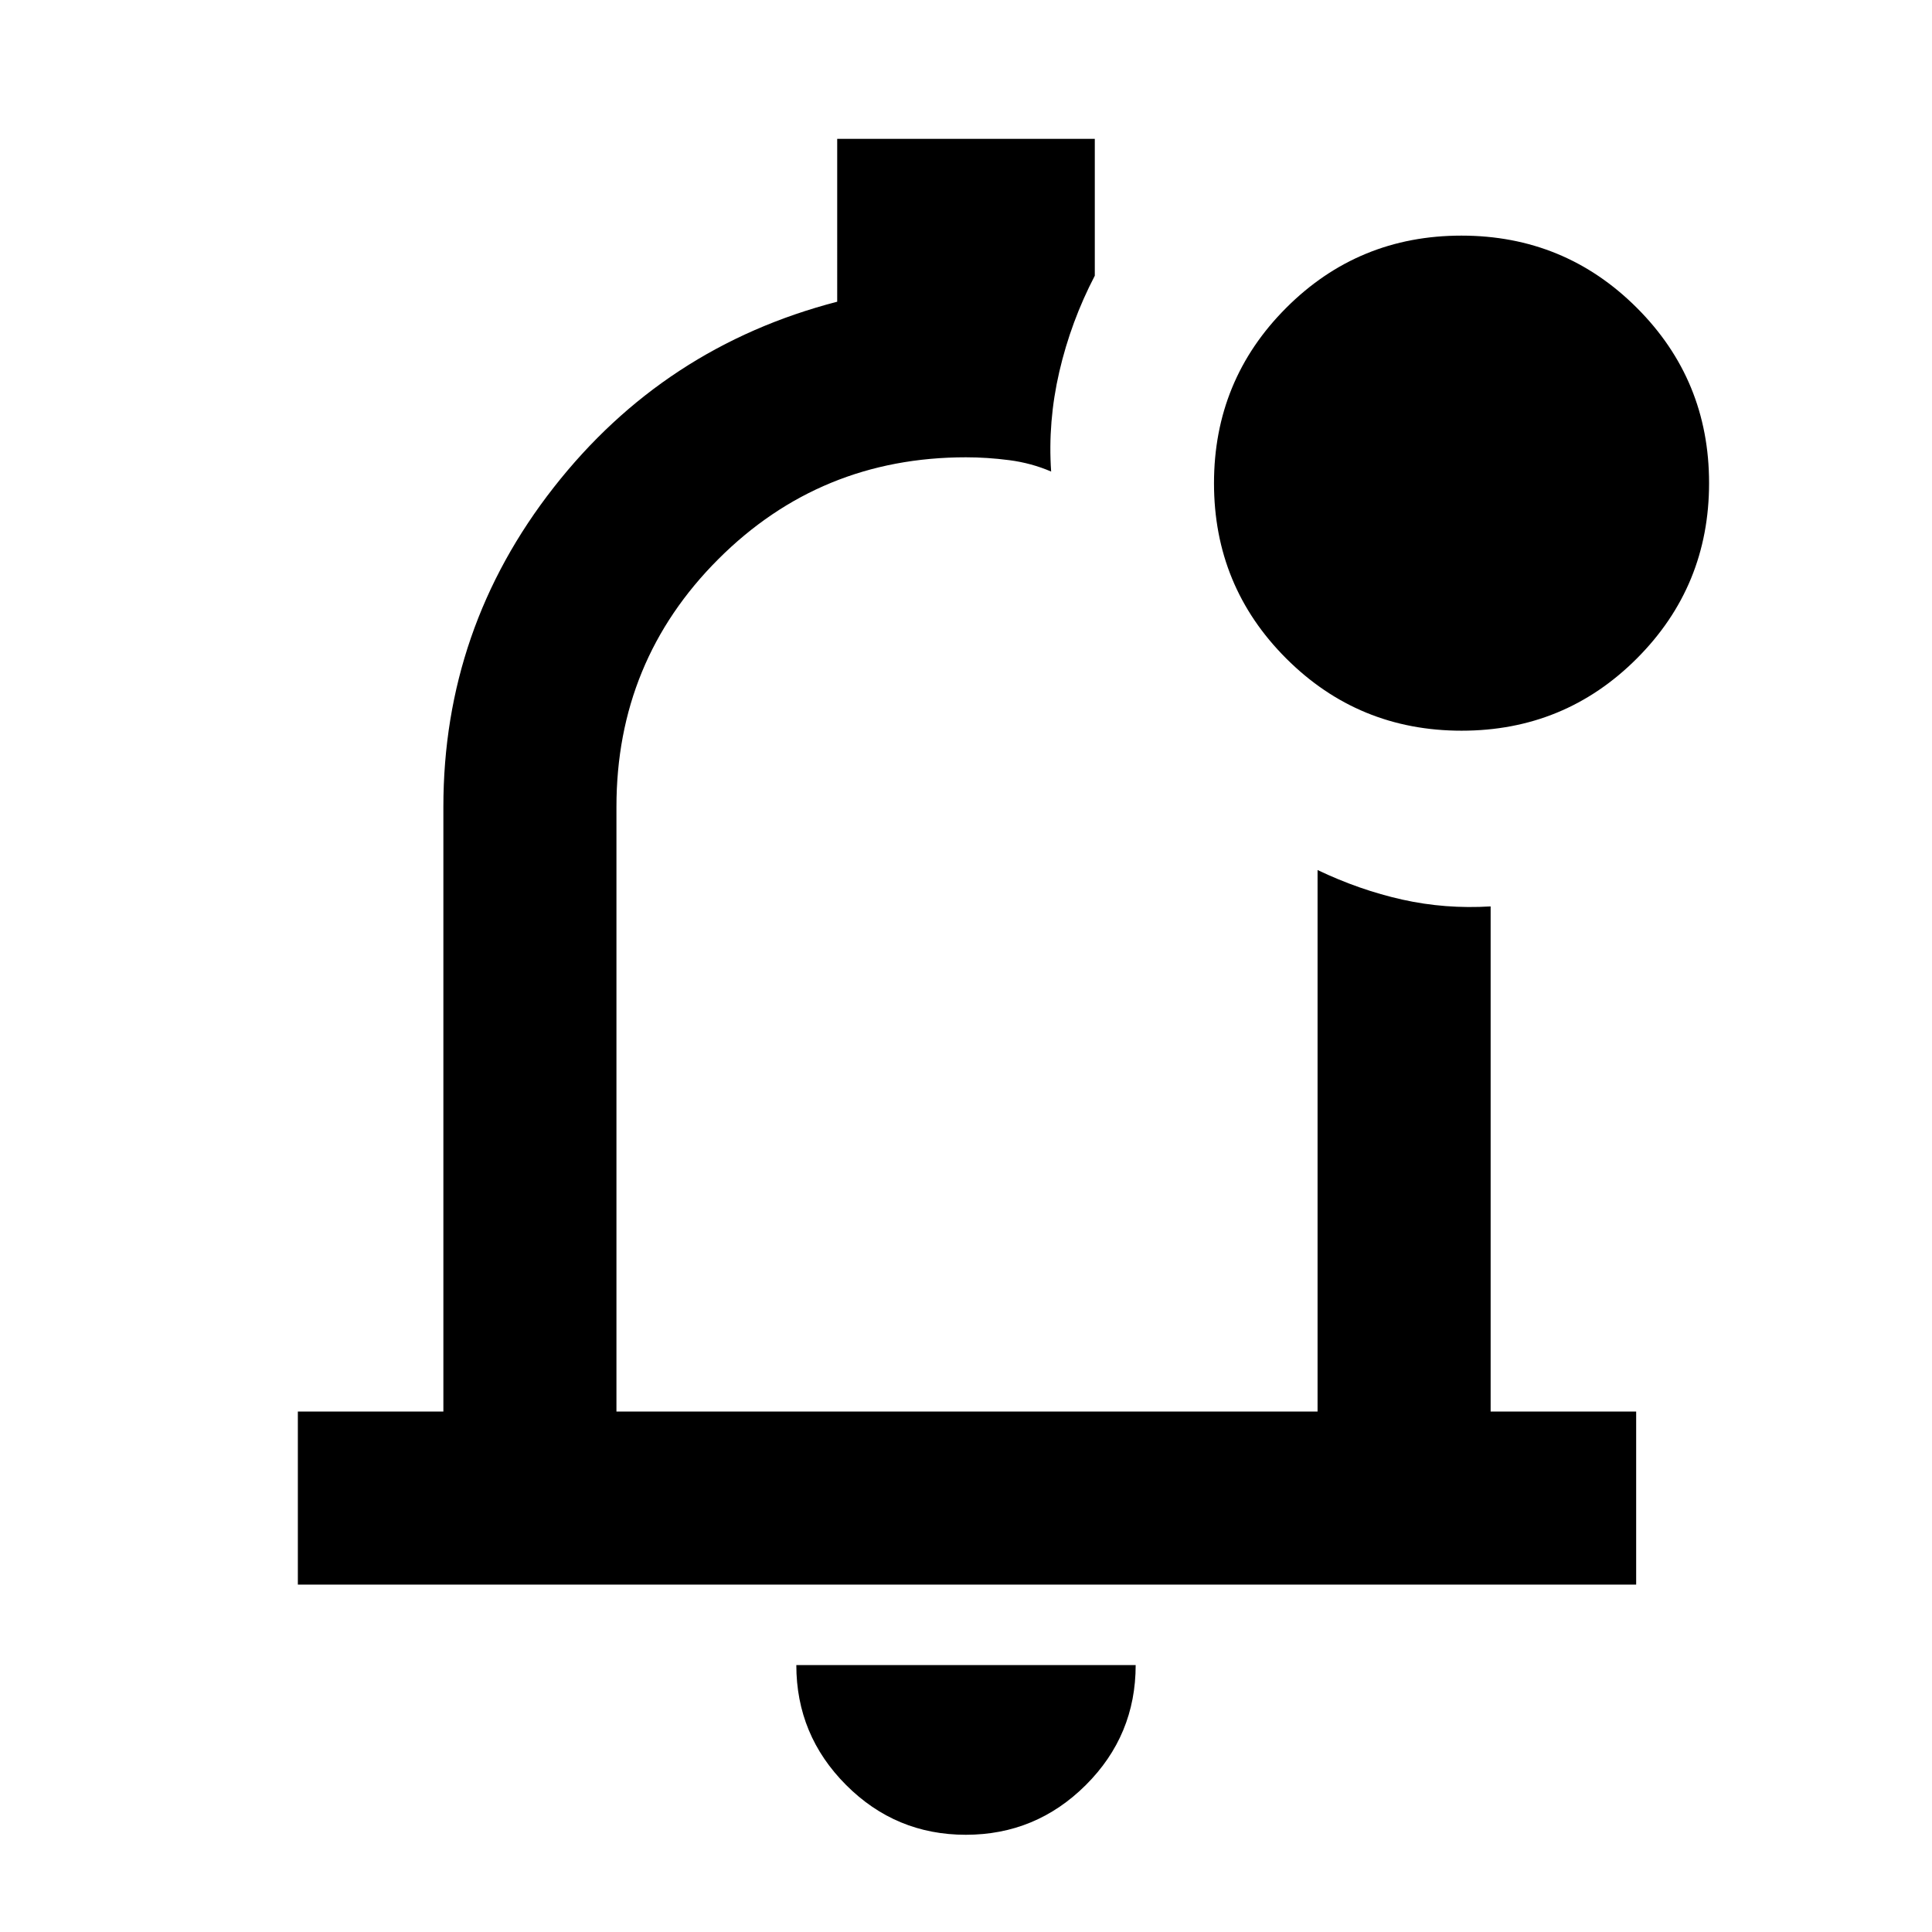 <svg xmlns="http://www.w3.org/2000/svg" height="24" viewBox="0 -960 960 960" width="24"><path d="M479.9-48.31q-34.82 0-59.51-24.76-24.7-24.77-24.7-59.55h168.62q0 34.93-24.8 59.62-24.79 24.69-59.61 24.69Zm1.1-447.38ZM148-172.62v-85.99h72.31v-300.47q0-88.69 54.81-158.69 54.8-70 140.88-92.31V-891h128v68q-11.85 22.77-17.62 47.65-5.77 24.89-4.07 49.66-9.83-4.23-20.82-5.66-10.98-1.42-21.49-1.42-72.46 0-123.08 50.62-50.61 50.61-50.61 123.07v300.47h348.38v-269.08q20.77 9.92 42.08 14.69t43.92 3.39v251H813v85.99H148Zm578.27-424.3q-51.23 0-87.13-35.86-35.91-35.87-35.91-87.1t35.86-87.13q35.86-35.91 87.09-35.91 51.23 0 87.14 35.86 35.91 35.86 35.91 87.09 0 51.23-35.86 87.14-35.86 35.91-87.1 35.91Z"/></svg>